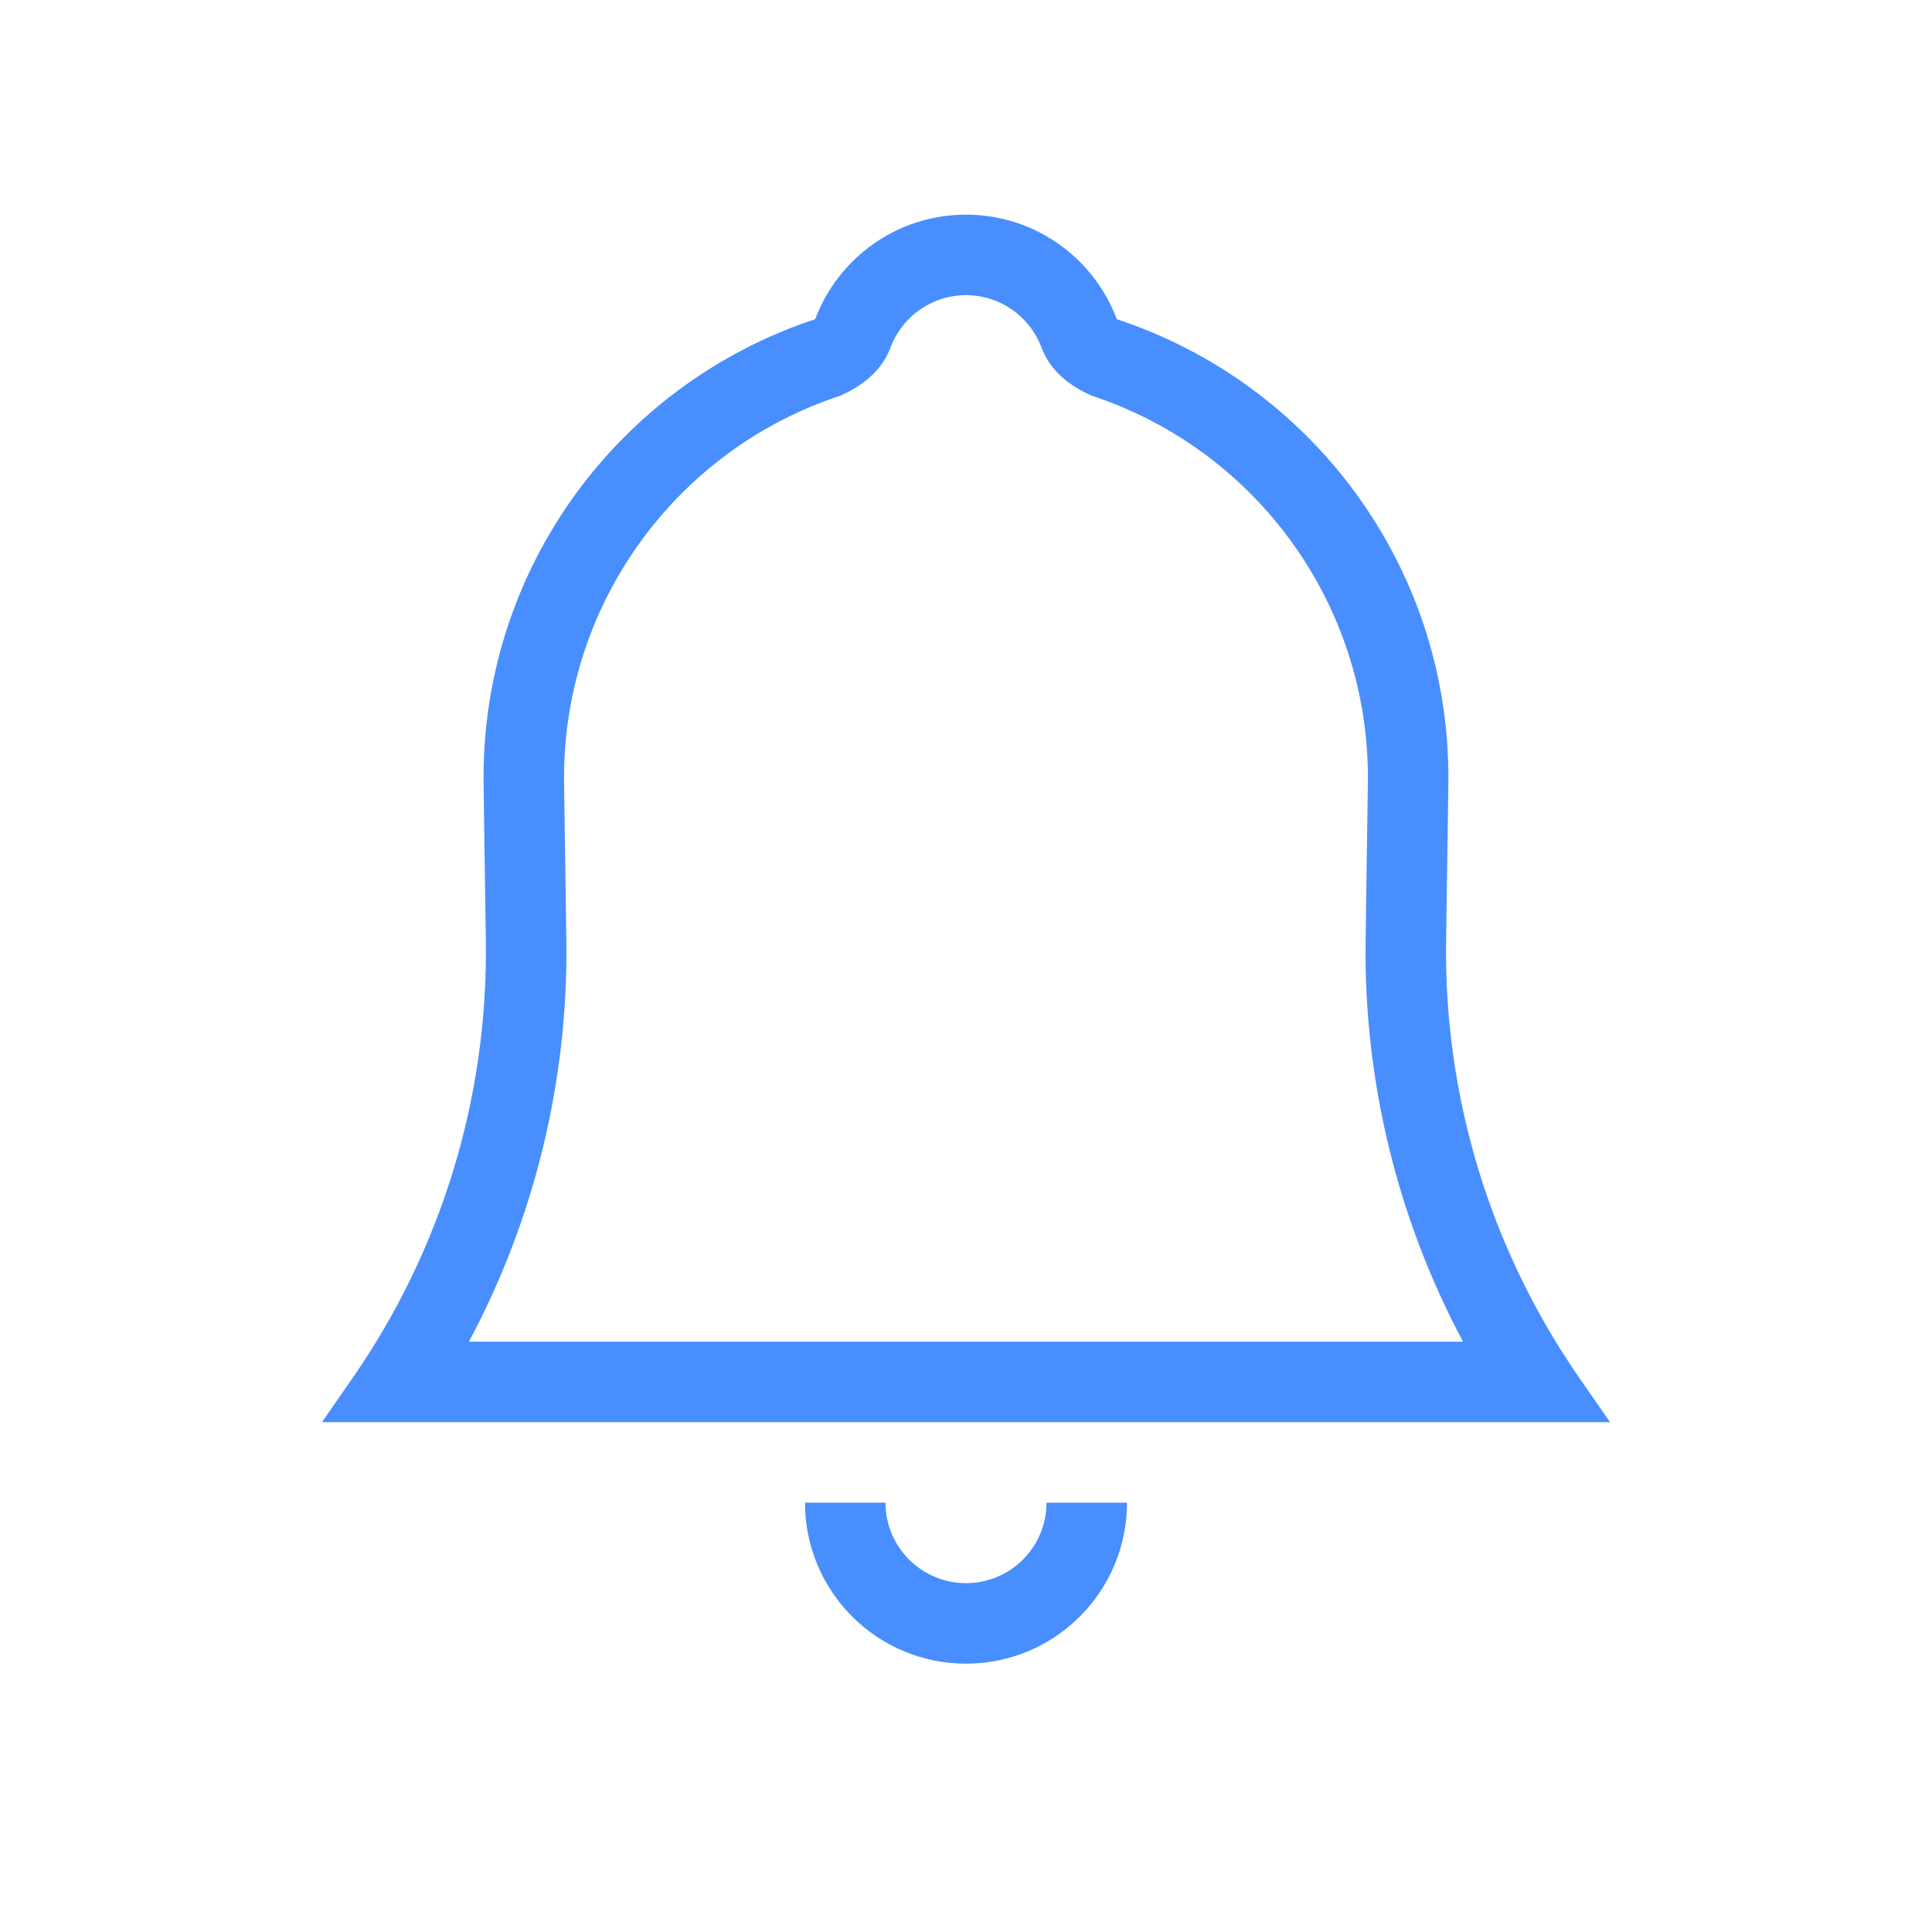 <svg width="36px" height="36px" viewBox="0 0 36 36" version="1.1" xmlns="http://www.w3.org/2000/svg" xmlns:xlink="http://www.w3.org/1999/xlink">
    <title>icon-notifications-blue-36px</title>
    <defs>
        <path d="M25.446,17.518 L25.488,14.595 C25.488,14.542 25.488,14.542 25.489,14.489 C25.489,11.23 23.388,8.375 20.342,7.373 C19.863,7.161 19.551,6.861 19.406,6.474 C19.188,5.893 18.631,5.5 18,5.5 C17.369,5.5 16.812,5.893 16.594,6.474 C16.449,6.861 16.137,7.161 15.658,7.373 C12.574,8.387 10.464,11.299 10.511,14.597 L10.553,17.518 C10.59,20.135 9.961,22.708 8.738,25 L27.261,25 C26.038,22.708 25.409,20.135 25.446,17.518 Z M16.5,28 C16.5,28.828 17.172,29.5 18,29.5 C18.828,29.5 19.5,28.828 19.5,28 L21,28 C21,29.657 19.657,31 18,31 C16.343,31 15,29.657 15,28 L16.5,28 Z M26.989,14.489 C26.989,14.531 26.988,14.574 26.988,14.616 L26.946,17.539 C26.905,20.441 27.771,23.282 29.423,25.667 L30,26.5 L6,26.5 L6.577,25.667 C8.229,23.282 9.094,20.441 9.053,17.539 L9.011,14.619 C8.953,10.59 11.554,7.143 15.19,5.948 C15.616,4.81 16.713,4 18,4 C19.287,4 20.384,4.81 20.81,5.948 C24.398,7.128 26.989,10.506 26.989,14.489 Z" id="path-1"></path>
    </defs>
    <g id="icon-notifications-blue-36px" stroke="none" stroke-width="1" fill="none" fill-rule="evenodd">
        <mask id="mask-2" fill="white">
            <use xlink:href="#path-1"></use>
        </mask>
        <use id="notifications" fill="#488EFF" fill-rule="nonzero" xlink:href="#path-1"></use>
    </g>
</svg>